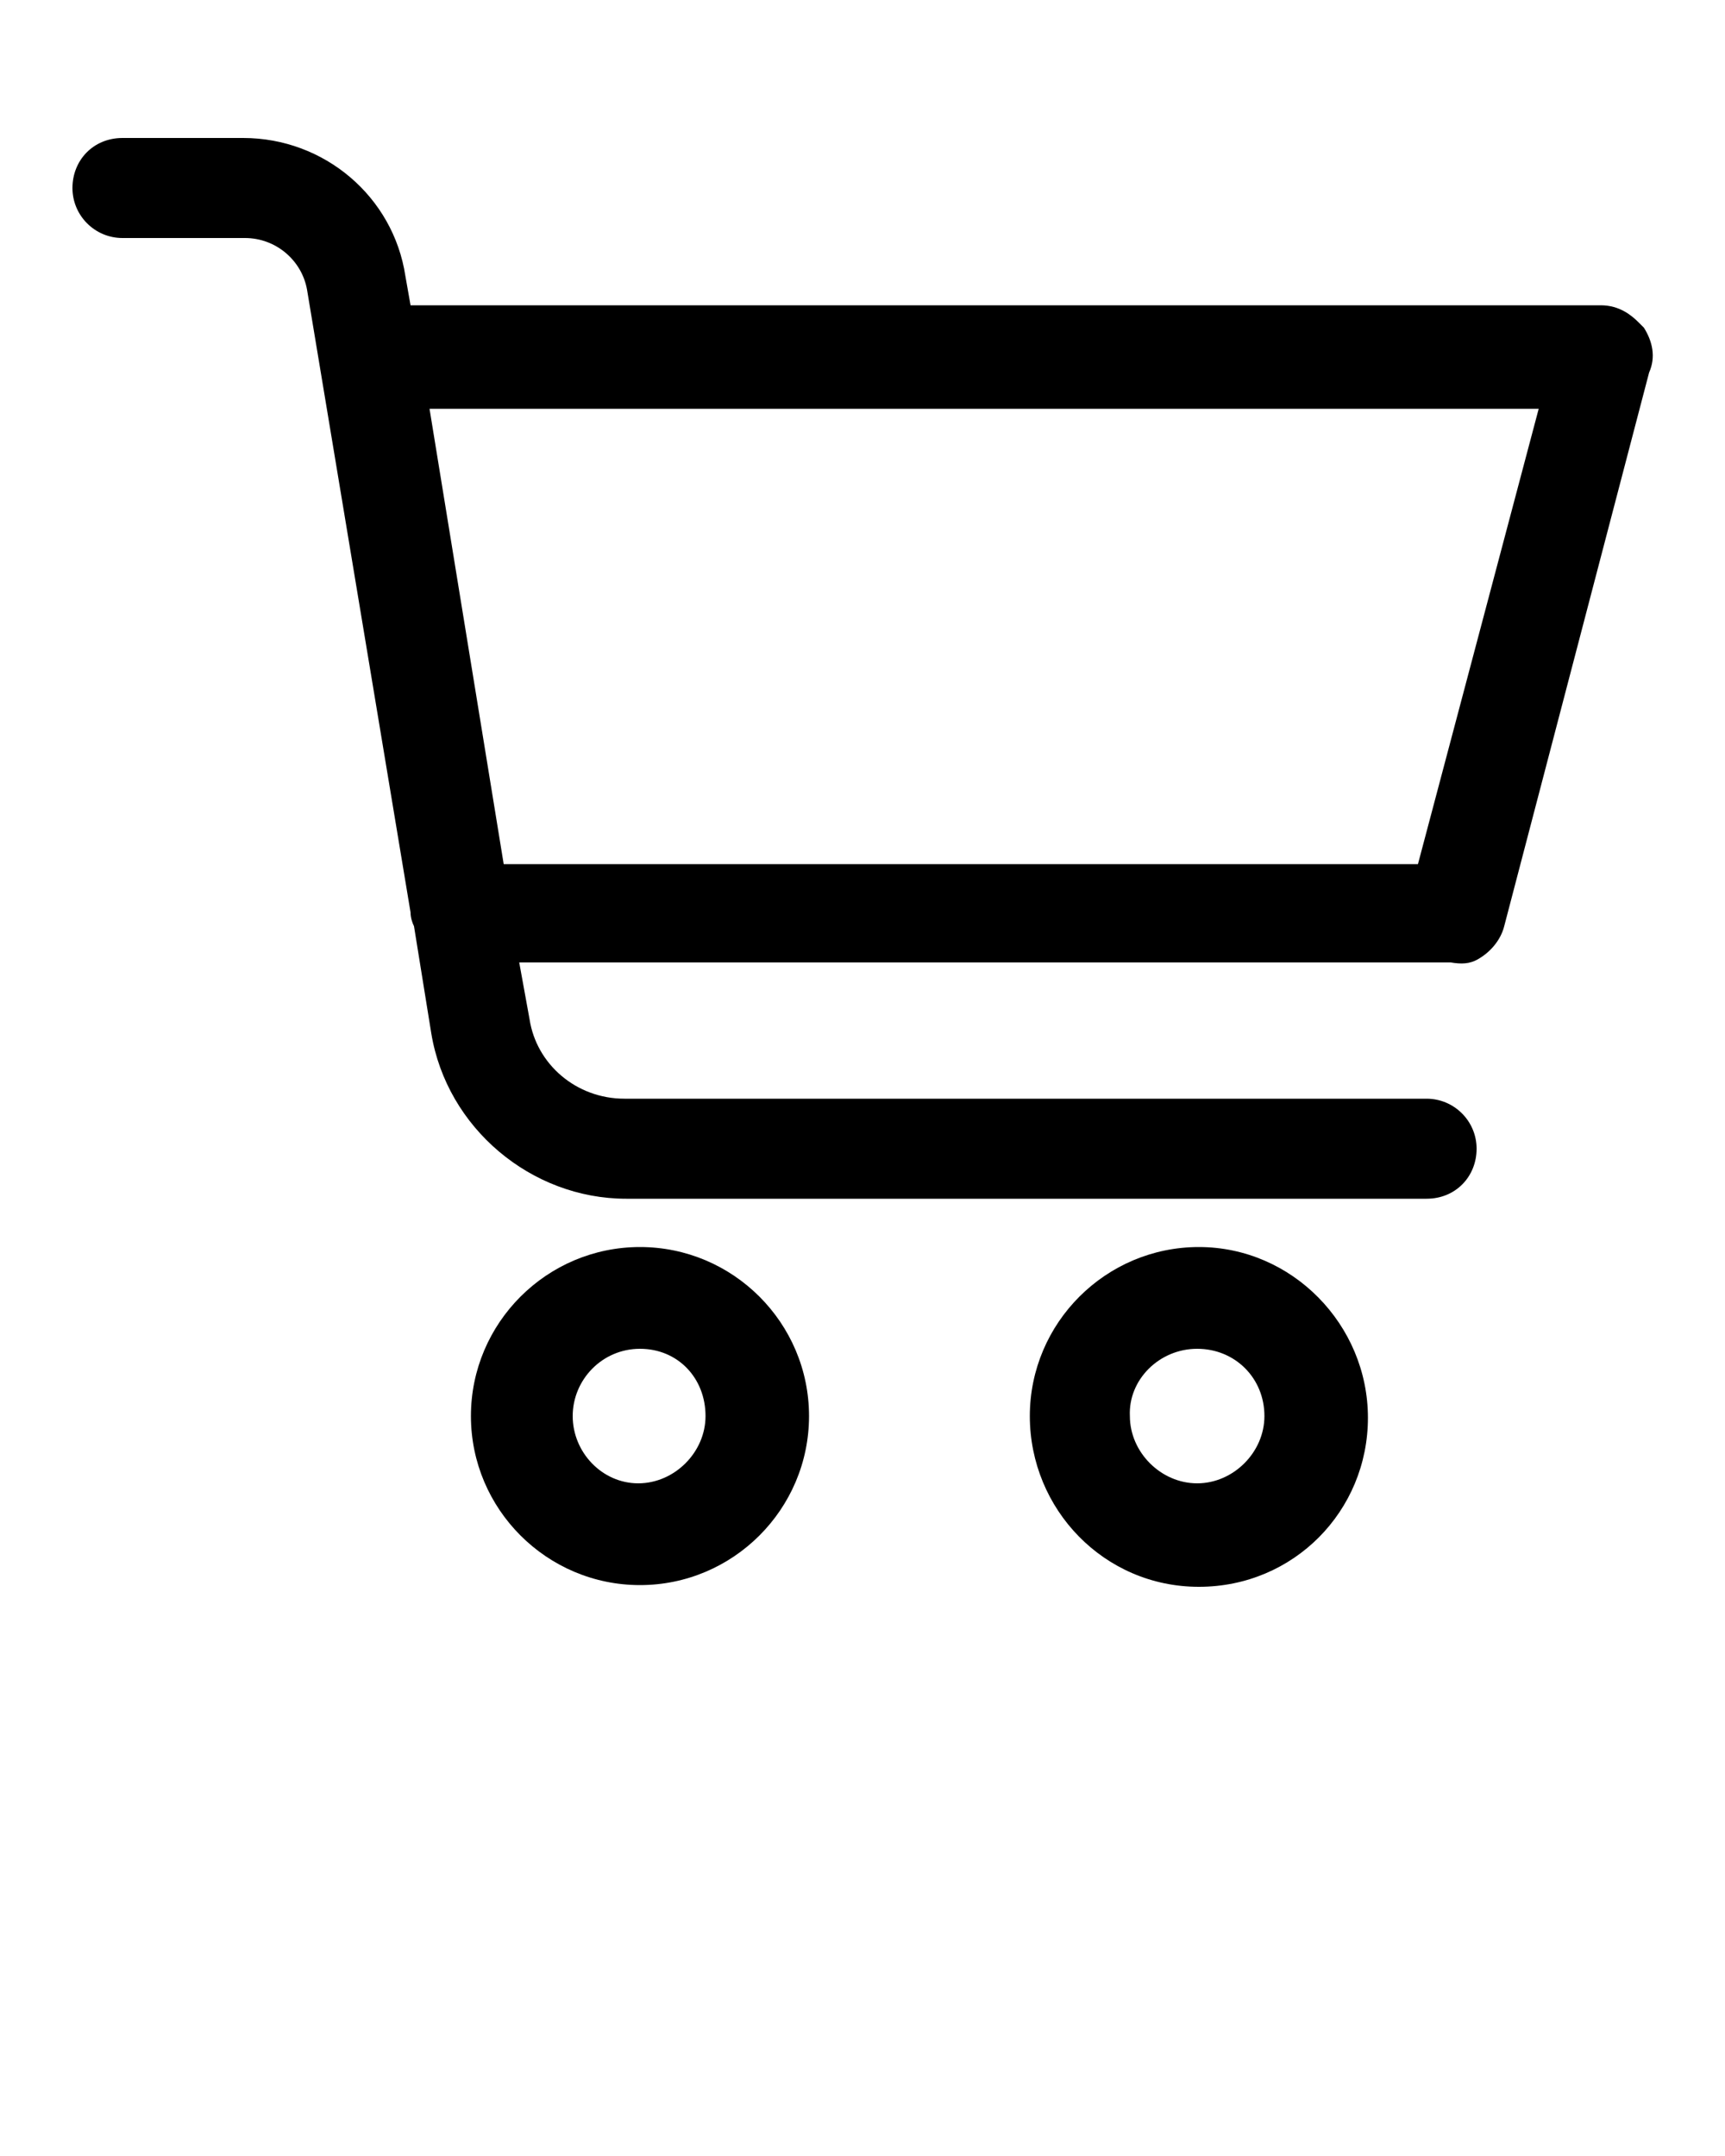<?xml version="1.0" encoding="utf-8"?>
<!-- Generator: Adobe Illustrator 22.0.1, SVG Export Plug-In . SVG Version: 6.00 Build 0)  -->
<svg version="1.1" id="Calque_1" xmlns="http://www.w3.org/2000/svg" xmlns:xlink="http://www.w3.org/1999/xlink" x="0px" y="0px"
	 viewBox="0 0 100 125" style="enable-background:new 0 0 100 125;" xml:space="preserve">
<g>
	<path d="M95.3,19L95,18.7c-0.4-0.4-1.1-1-2.2-1h-69L23.5,16c-0.7-4.6-4.7-8-9.4-8h-7c-1.7,0-2.9,1.3-2.9,2.9s1.3,2.9,2.9,2.9h7.1
		c1.8,0,3.3,1.3,3.6,3l6,36.1c0,0.3,0.1,0.6,0.2,0.8l1,6.2c0.9,5.5,5.8,9.6,11.3,9.6h46.4c1.7,0,2.9-1.3,2.9-2.9s-1.3-2.9-2.9-2.9
		H36.2c-2.8,0-5.1-2-5.5-4.6l-0.6-3.3h54c0.6,0.1,1.1,0.1,1.6-0.2c0.7-0.4,1.3-1.1,1.5-1.9l8.4-32.1C96,20.7,95.8,19.8,95.3,19z
		 M89.2,23.7l-7,26.4h-53l-4.3-26.4C24.9,23.7,89.2,23.7,89.2,23.7z"/>
	<path d="M37.1,72.3c-5.4,0-9.8,4.4-9.8,9.8s4.4,9.8,9.8,9.8s9.8-4.4,9.8-9.8S42.5,72.3,37.1,72.3z M37.1,78.2
		c2.2,0,3.8,1.7,3.8,3.9c0,2.1-1.8,3.9-3.9,3.9c-2.1,0-3.8-1.8-3.8-3.9S34.9,78.2,37.1,78.2z"/>
	<path d="M69.5,72.3c-5.4,0-9.8,4.4-9.8,9.8S64,92,69.5,92s9.8-4.4,9.8-9.8S74.9,72.3,69.5,72.3z M69.4,78.2c2.2,0,3.9,1.7,3.9,3.9
		c0,2.1-1.8,3.9-3.9,3.9s-3.9-1.8-3.9-3.9C65.4,80,67.2,78.2,69.4,78.2z"/>
</g>
</svg>
